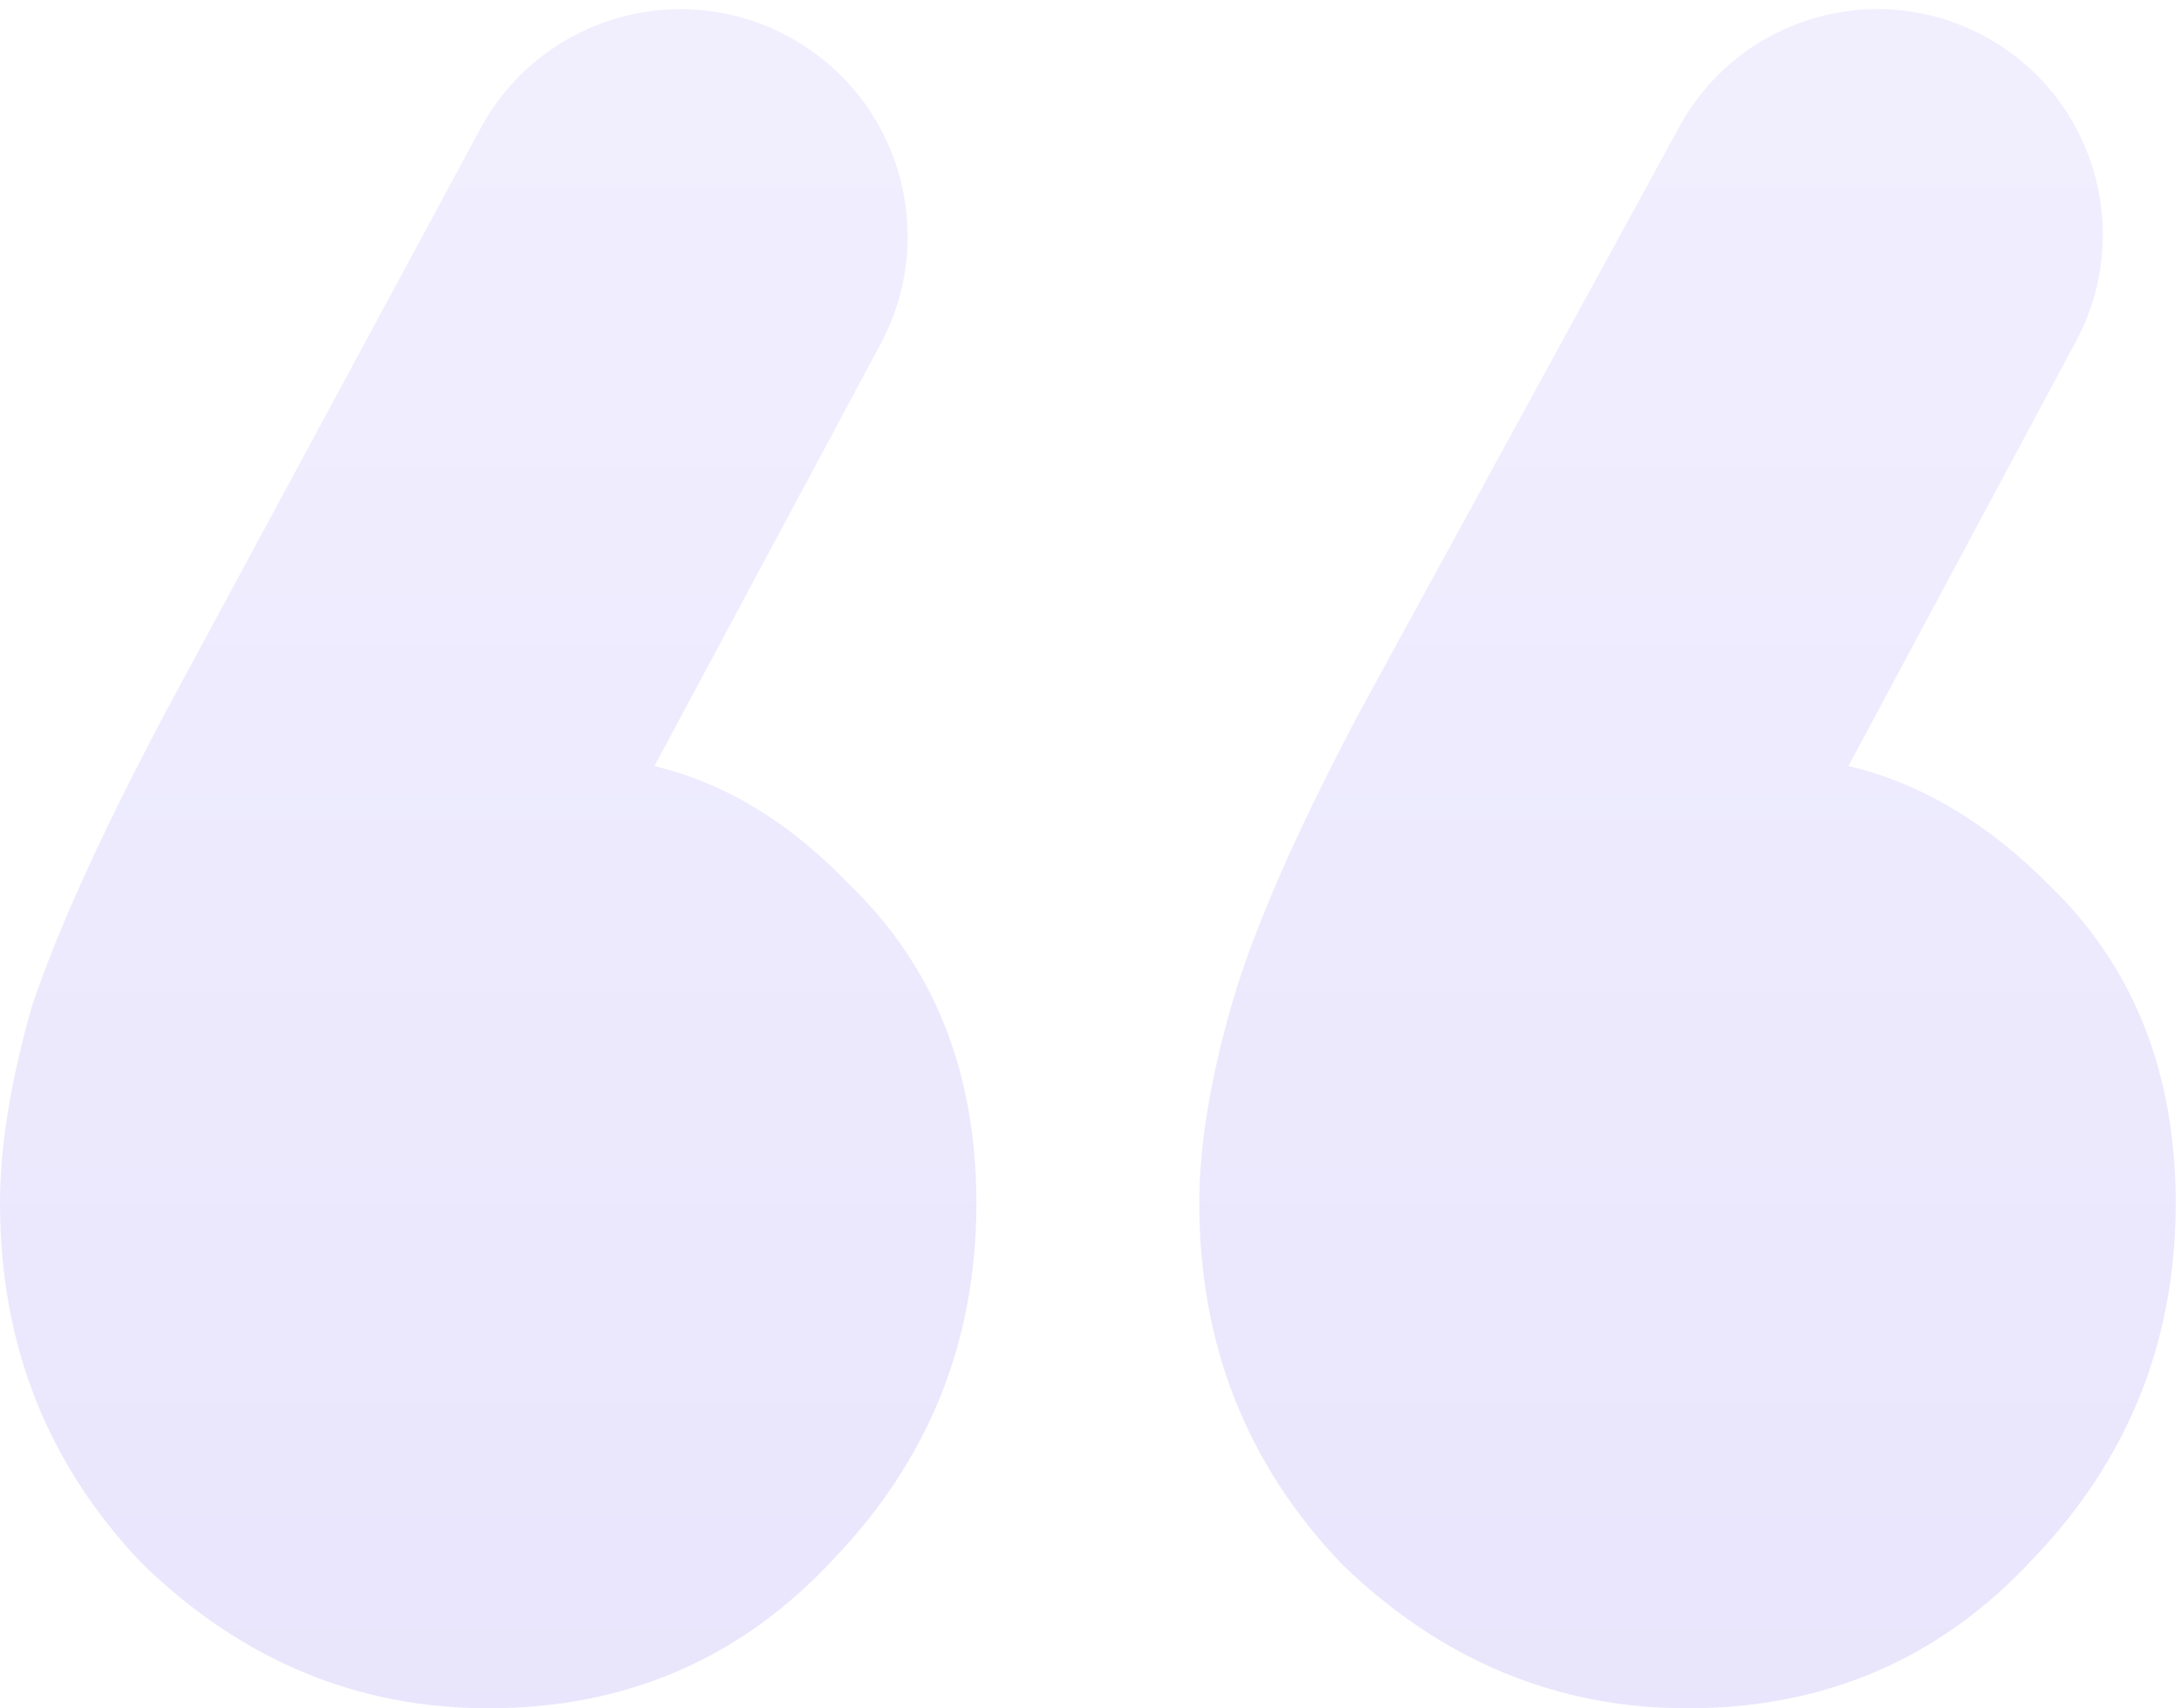 <svg width="60" height="47" viewBox="0 0 60 47" fill="none" xmlns="http://www.w3.org/2000/svg">
<path d="M21.722 1.022C24.73 2.669 25.848 6.433 24.229 9.456L17.001 22.947C16.679 23.549 16.125 23.995 15.467 24.181L14.021 24.59C12.429 25.041 11.18 23.389 12.409 22.281C13.382 21.305 14.501 20.818 15.766 20.818C18.589 20.818 21.119 21.988 23.358 24.328C25.693 26.571 26.861 29.497 26.861 33.105C26.861 36.907 25.547 40.174 22.92 42.904C20.389 45.635 17.226 47 13.431 47C9.83 47 6.667 45.684 3.942 43.051C1.314 40.32 0 37.005 0 33.105C0 31.544 0.292 29.74 0.876 27.692C1.557 25.645 2.774 22.963 4.526 19.648L13.218 3.536C14.864 0.484 18.68 -0.644 21.722 1.022ZM54.657 1.031C57.621 2.676 58.715 6.396 57.114 9.383L49.862 22.921C49.53 23.54 48.962 24 48.288 24.195L46.931 24.588C45.309 25.057 44.001 23.412 45.255 22.281C46.326 21.305 47.445 20.818 48.613 20.818C51.435 20.818 54.015 21.988 56.35 24.328C58.686 26.571 59.854 29.497 59.854 33.105C59.854 36.907 58.54 40.174 55.912 42.904C53.382 45.635 50.219 47 46.423 47C42.822 47 39.659 45.684 36.934 43.051C34.307 40.32 32.993 37.005 32.993 33.105C32.993 31.544 33.285 29.74 33.869 27.692C34.453 25.645 35.62 22.963 37.372 19.648L46.203 3.481C47.853 0.46 51.648 -0.64 54.657 1.031Z" fill="url(#paint0_linear_0_297)" fill-opacity="0.2"/>
<defs>
<linearGradient id="paint0_linear_0_297" x1="30" y1="-2" x2="30" y2="47" gradientUnits="userSpaceOnUse">
<stop stop-color="#BDB2FD"/>
<stop offset="1" stop-color="#917FF2"/>
</linearGradient>
</defs>
</svg>
